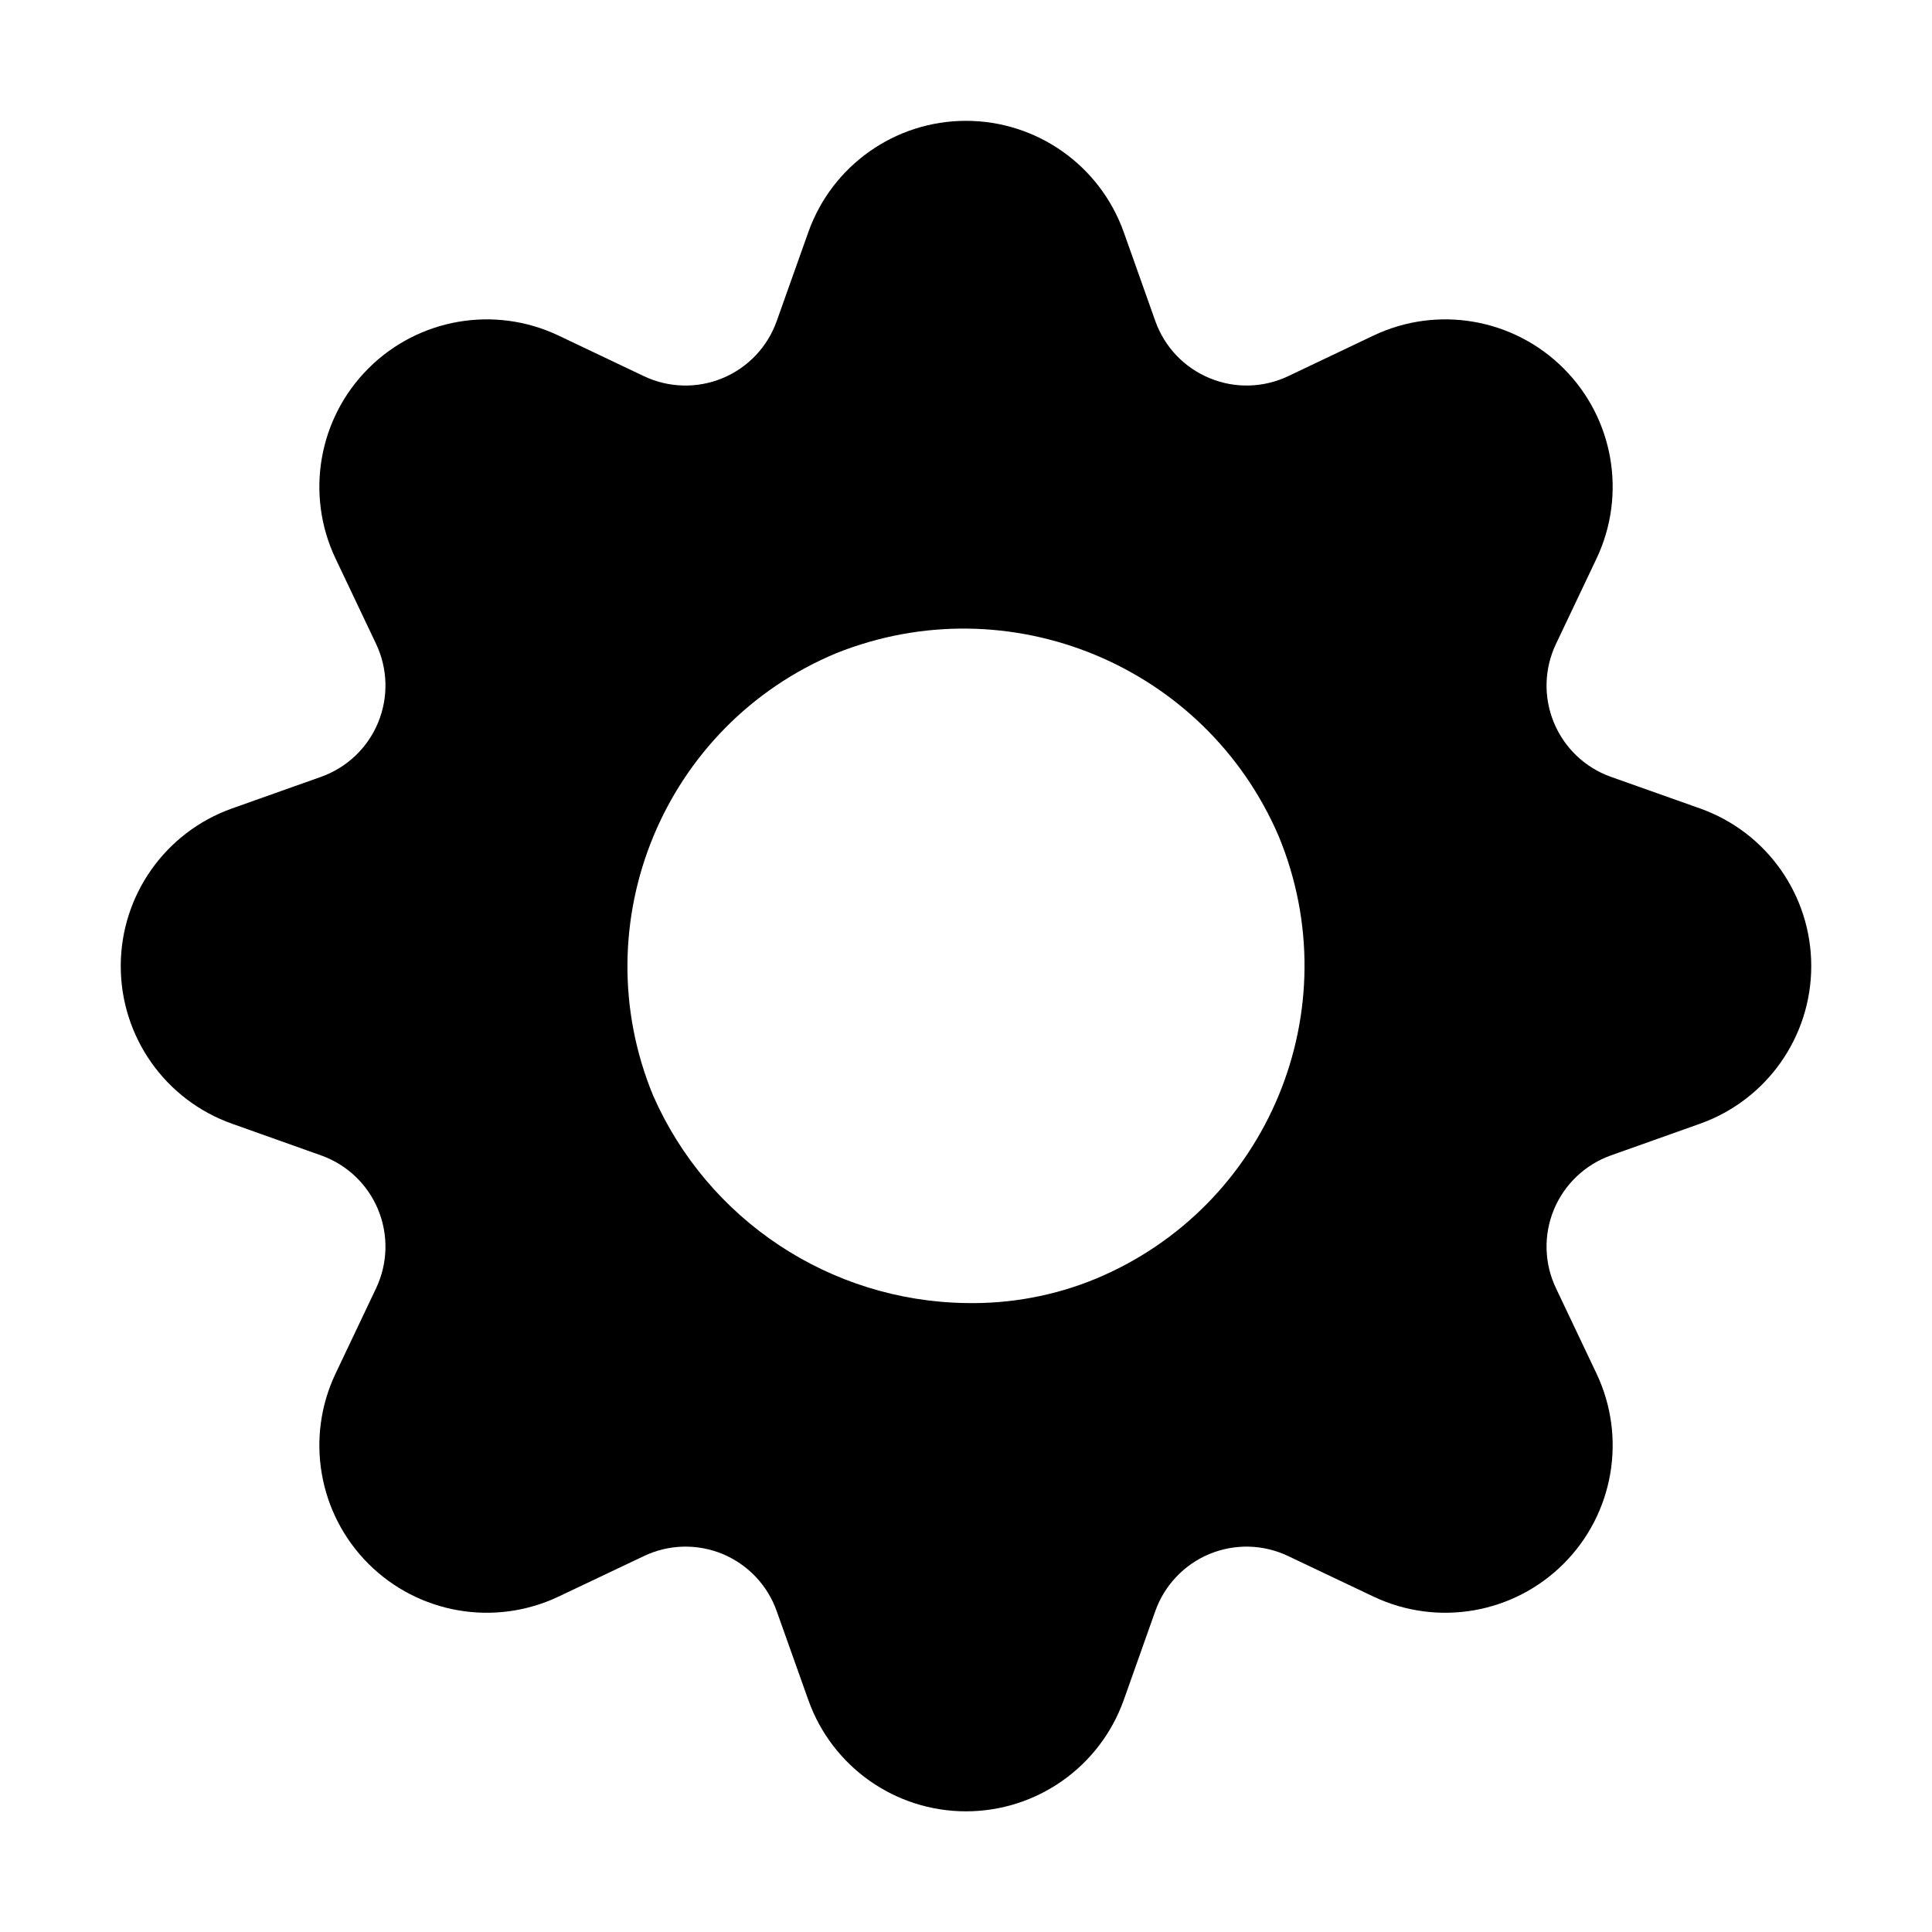 <svg width="24" height="24" viewBox="0 0 24 24" fill="none" xmlns="http://www.w3.org/2000/svg">
<path fill-rule="evenodd" clip-rule="evenodd" d="M21.119 10.043L20.011 9.65C19.69 9.536 19.433 9.291 19.303 8.976C19.173 8.662 19.182 8.307 19.329 7.999L19.833 6.938C20.209 6.144 20.046 5.198 19.424 4.577C18.803 3.955 17.857 3.791 17.063 4.168L16.002 4.673C15.694 4.819 15.339 4.828 15.025 4.697C14.711 4.567 14.466 4.31 14.352 3.989L13.959 2.882C13.663 2.054 12.879 1.501 12 1.501C11.121 1.501 10.337 2.054 10.042 2.882L9.648 3.99C9.534 4.31 9.29 4.568 8.975 4.698C8.661 4.828 8.306 4.819 7.999 4.673L6.937 4.168C6.143 3.791 5.198 3.955 4.576 4.577C3.955 5.198 3.791 6.144 4.168 6.938L4.672 7.999C4.818 8.307 4.827 8.662 4.697 8.976C4.567 9.291 4.31 9.535 3.989 9.65L2.882 10.043C2.053 10.338 1.5 11.122 1.5 12.001C1.5 12.881 2.053 13.665 2.882 13.959L3.989 14.353C4.31 14.467 4.567 14.712 4.697 15.026C4.827 15.341 4.818 15.695 4.672 16.003L4.168 17.064C3.791 17.858 3.955 18.804 4.576 19.425C5.198 20.047 6.143 20.21 6.937 19.834L7.999 19.33C8.306 19.183 8.661 19.174 8.976 19.304C9.29 19.435 9.535 19.692 9.648 20.013L10.042 21.12C10.337 21.948 11.121 22.501 12 22.501C12.879 22.501 13.663 21.948 13.959 21.12L14.352 20.012C14.466 19.692 14.711 19.434 15.025 19.304C15.34 19.174 15.694 19.183 16.002 19.33L17.063 19.834C17.857 20.21 18.803 20.047 19.424 19.425C20.046 18.804 20.209 17.858 19.833 17.064L19.329 16.003C19.182 15.695 19.173 15.341 19.303 15.026C19.433 14.712 19.691 14.467 20.011 14.353L21.119 13.959C21.947 13.664 22.5 12.88 22.5 12.001C22.5 11.121 21.947 10.337 21.119 10.043ZM12 16.187C10.312 16.162 8.794 15.156 8.114 13.611C7.228 11.465 8.246 9.006 10.389 8.114C12.535 7.256 14.974 8.266 15.885 10.389C16.772 12.536 15.754 14.994 13.61 15.886C13.1 16.096 12.552 16.198 12 16.187Z" fill="#000"/>
</svg>
